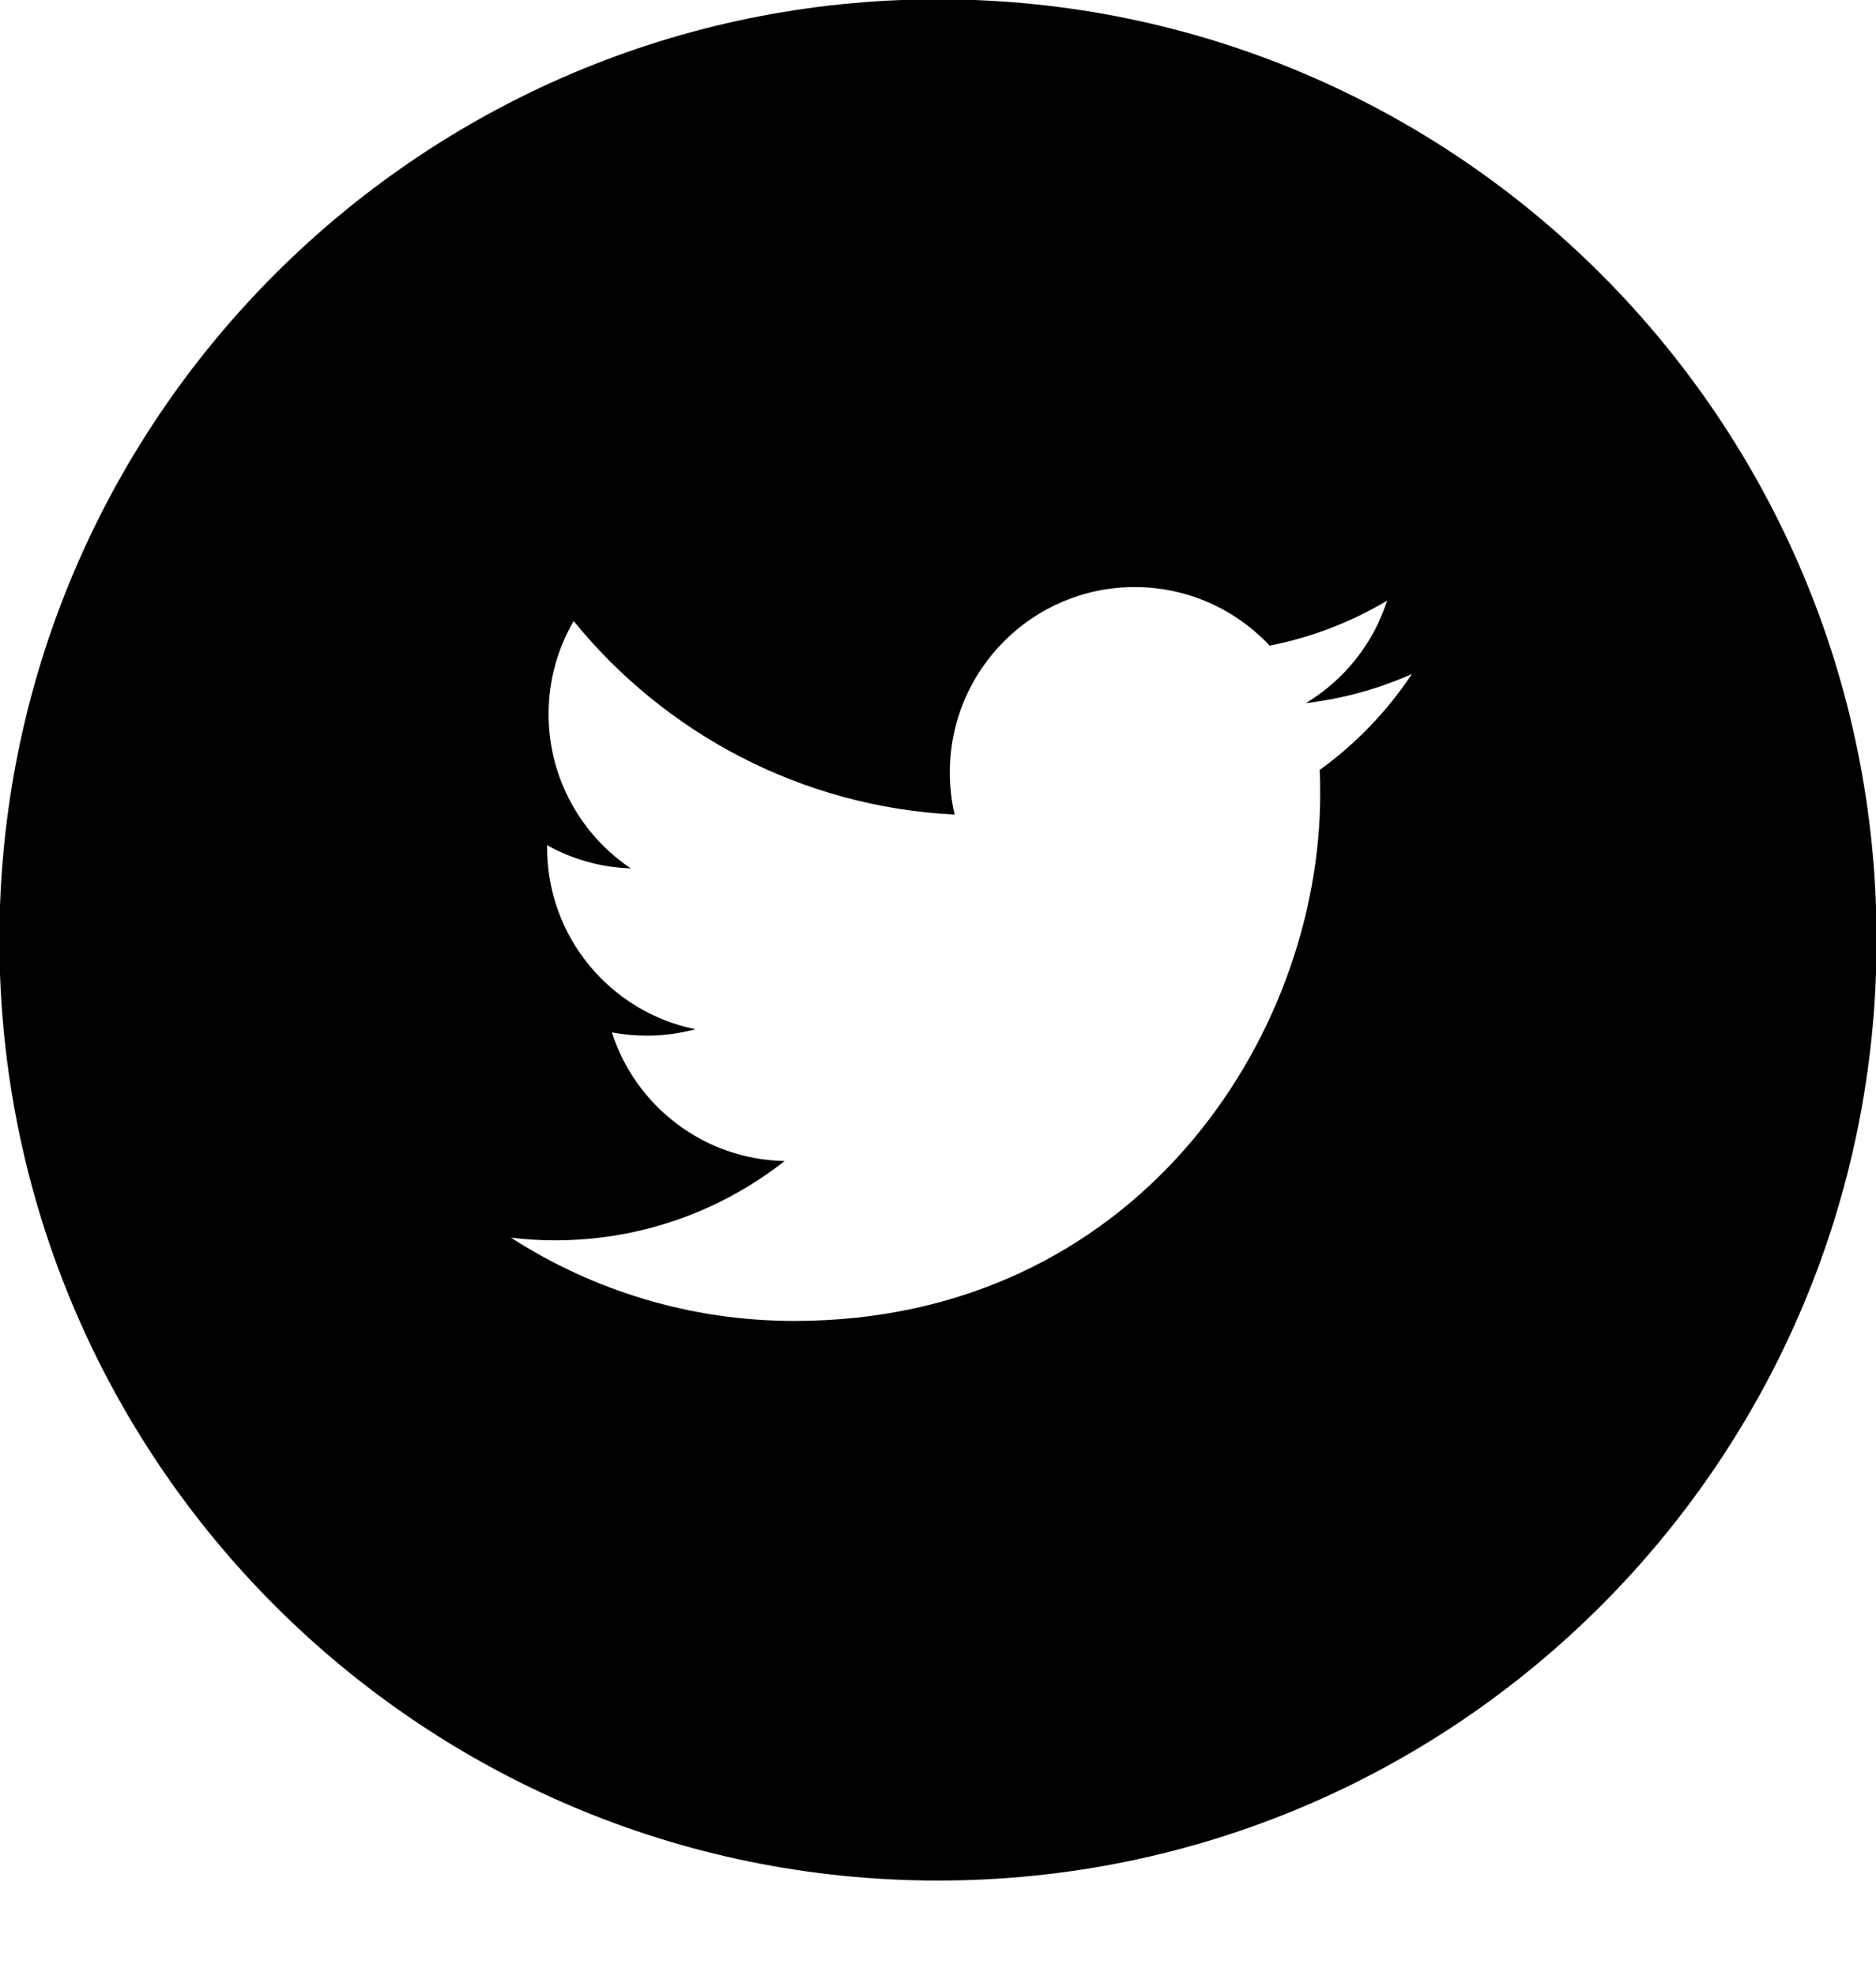 <svg xmlns="http://www.w3.org/2000/svg" xmlns:xlink="http://www.w3.org/1999/xlink" preserveAspectRatio="xMidYMid" width="19" height="20" viewBox="0 0 19 20">
  <defs>
    <style>

      .cls-2 {
        fill: #000000;
        filter: url(#color-overlay-1);
      }
    </style>

    <filter id="color-overlay-1" filterUnits="userSpaceOnUse">
      <feFlood flood-color="#464646" flood-opacity="1"/>
      <feComposite operator="in" in2="SourceGraphic"/>
      <feBlend mode="normal" in2="SourceGraphic" result="colorOverlay"/>
    </filter>
  </defs>
  <path d="M9.500,-0.007 C4.249,-0.007 -0.006,4.256 -0.006,9.515 C-0.006,14.774 4.249,19.037 9.500,19.037 C14.750,19.037 19.006,14.774 19.006,9.515 C19.006,4.256 14.750,-0.007 9.500,-0.007 ZM13.366,7.794 C13.370,7.874 13.371,7.955 13.371,8.036 C13.371,10.515 11.488,13.372 8.044,13.372 C6.987,13.372 6.003,13.062 5.175,12.529 C5.321,12.547 5.470,12.556 5.621,12.556 C6.498,12.556 7.306,12.256 7.947,11.753 C7.127,11.738 6.436,11.196 6.197,10.451 C6.312,10.472 6.429,10.484 6.550,10.484 C6.720,10.484 6.886,10.461 7.043,10.419 C6.186,10.246 5.541,9.489 5.541,8.580 C5.541,8.571 5.541,8.564 5.541,8.556 C5.793,8.697 6.082,8.781 6.389,8.791 C5.887,8.454 5.556,7.880 5.556,7.229 C5.556,6.886 5.648,6.564 5.810,6.287 C6.733,7.422 8.113,8.168 9.669,8.246 C9.636,8.109 9.620,7.966 9.620,7.819 C9.620,6.783 10.458,5.943 11.492,5.943 C12.031,5.943 12.517,6.171 12.859,6.536 C13.286,6.452 13.686,6.296 14.048,6.081 C13.908,6.519 13.611,6.886 13.225,7.118 C13.604,7.073 13.965,6.972 14.300,6.823 C14.050,7.199 13.732,7.530 13.366,7.794 Z" id="path-1" class="cls-2" fill-rule="evenodd"/>
</svg>
